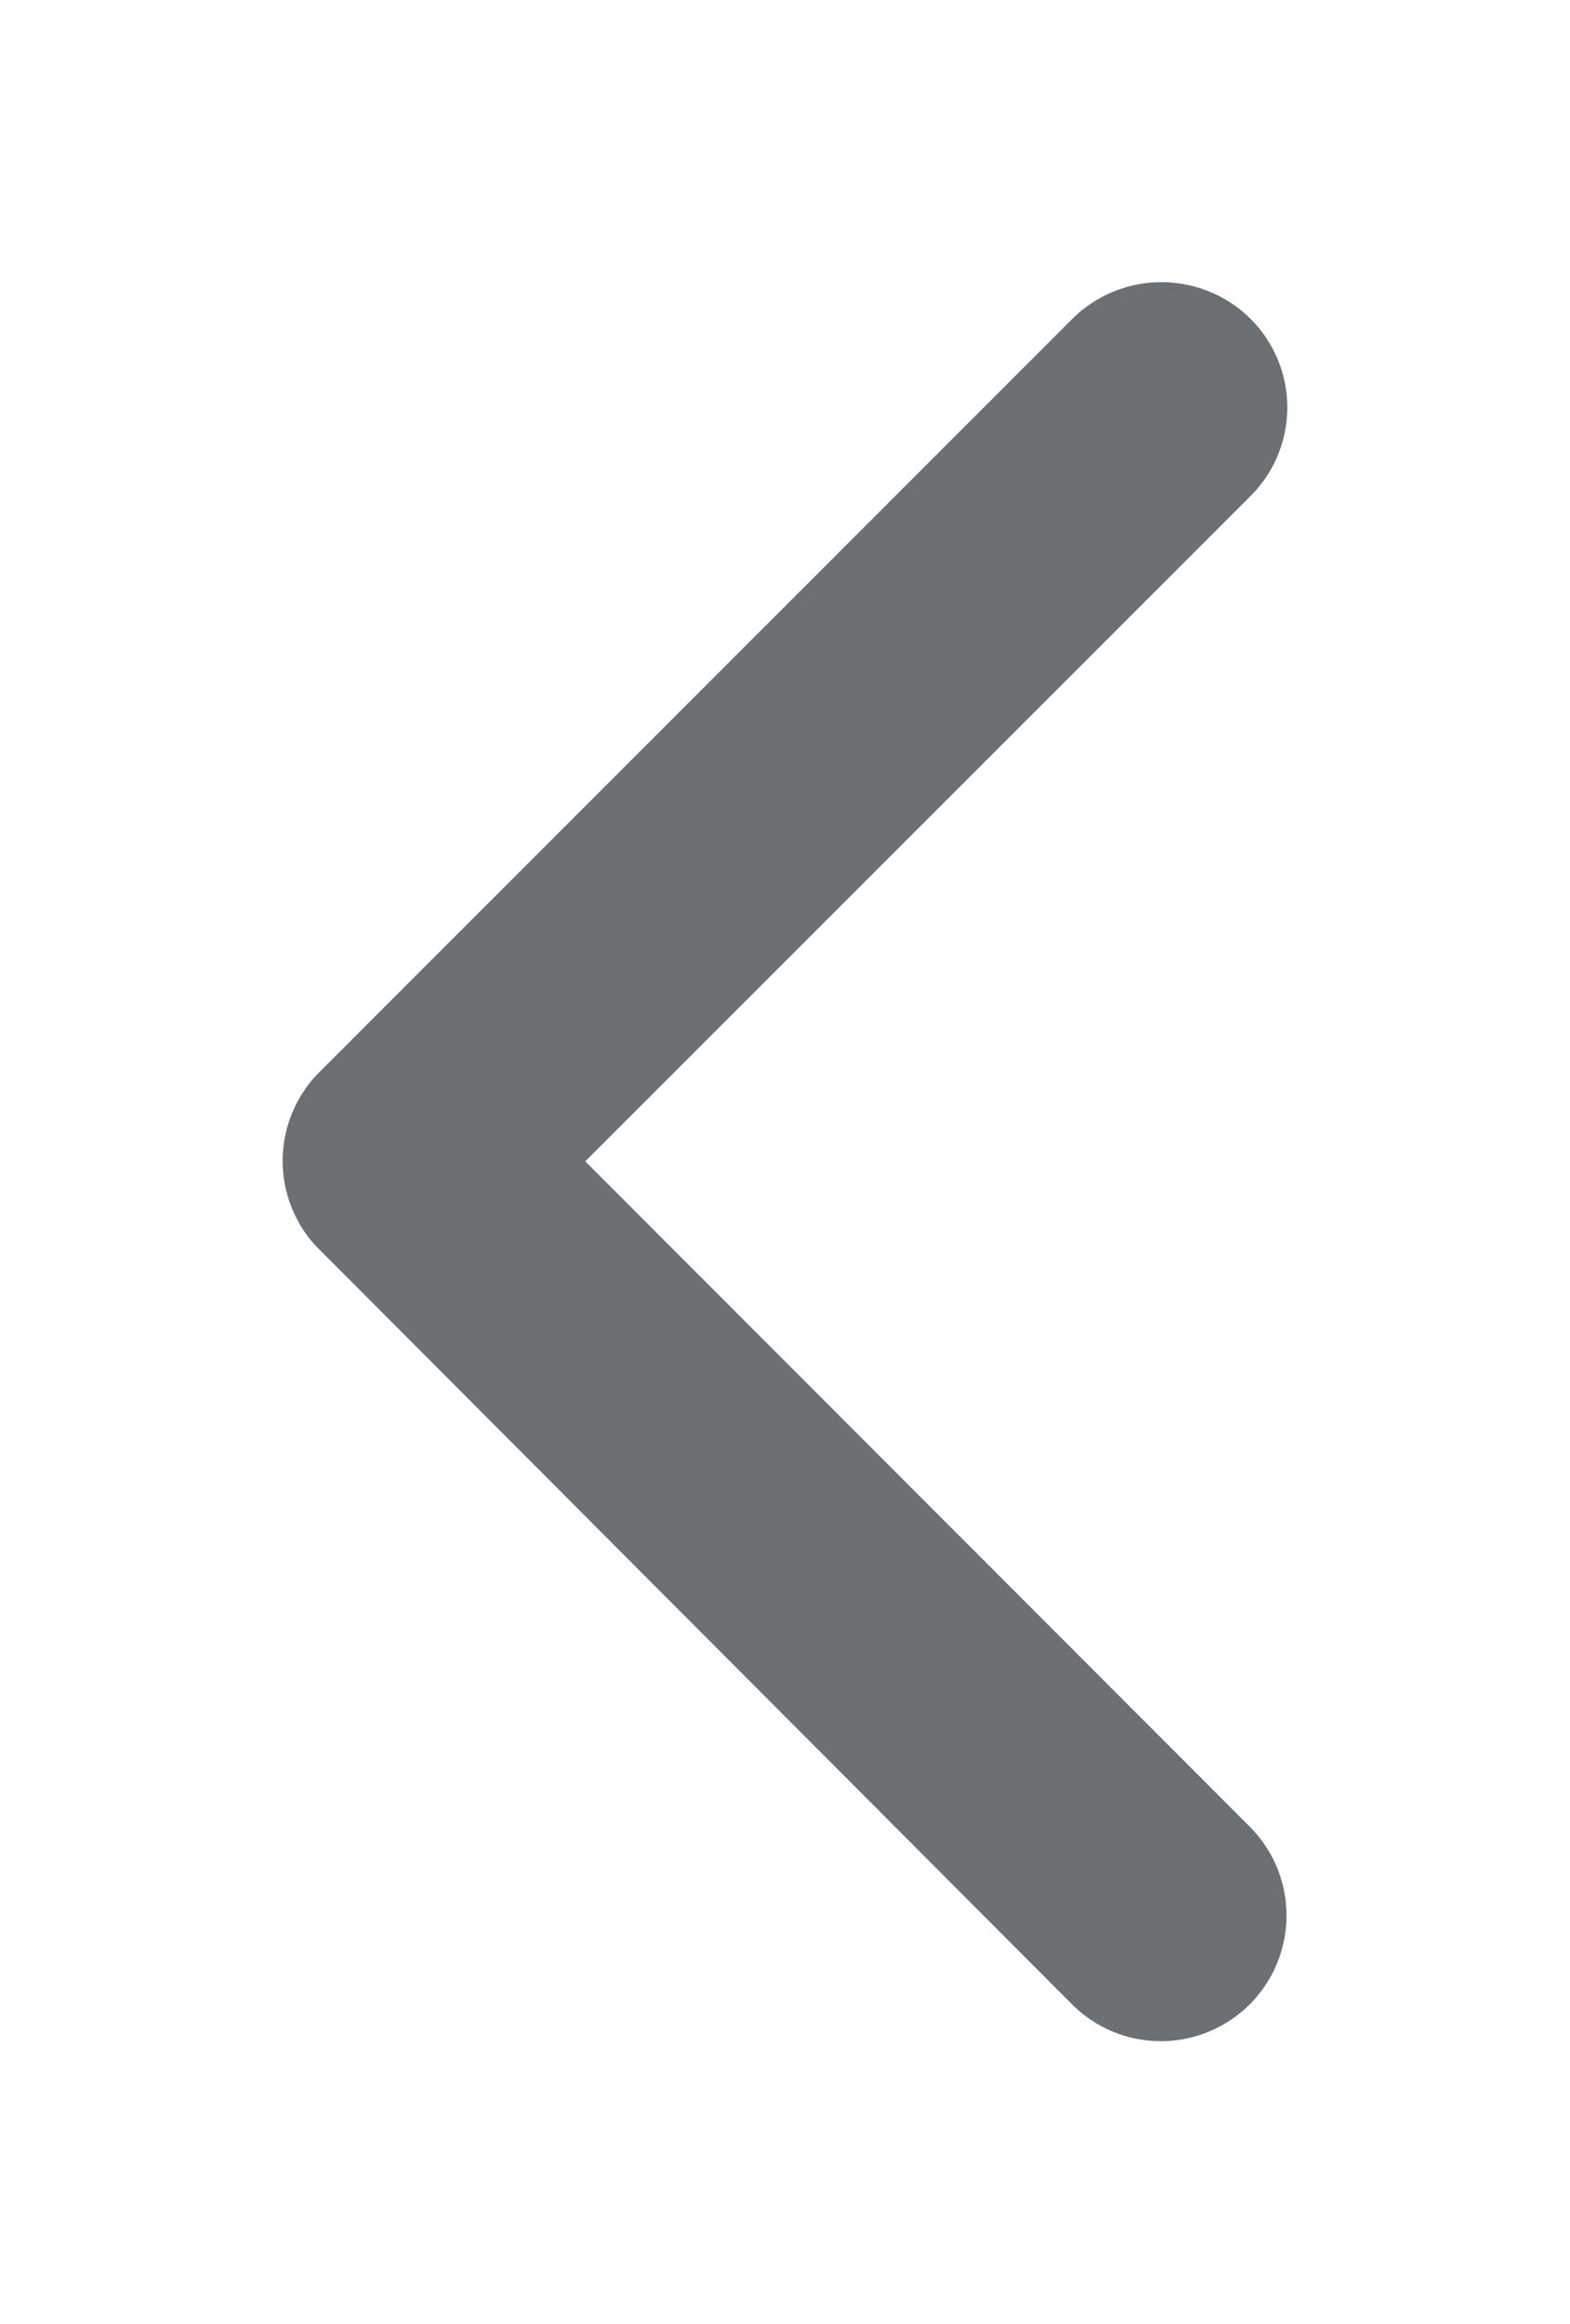 <svg xmlns="http://www.w3.org/2000/svg" xmlns:xlink="http://www.w3.org/1999/xlink" width="25.009" height="37" viewBox="0 0 25.009 37">
  <defs>
    <style>
      .cls-1 {
        fill: #6b7075;
      }

      .cls-2 {
        filter: url(#Icon_ionic-ios-arrow-forward);
      }
    </style>
    <filter id="Icon_ionic-ios-arrow-forward" x="0" y="0" width="25.009" height="37" filterUnits="userSpaceOnUse">
      <feOffset dx="1" input="SourceAlpha"/>
      <feGaussianBlur stdDeviation="1.5" result="blur"/>
      <feFlood flood-color="#131314" flood-opacity="0.251"/>
      <feComposite operator="in" in2="blur"/>
      <feComposite in="SourceGraphic"/>
    </filter>
  </defs>
  <g class="cls-2" transform="matrix(1, 0, 0, 1, 0, 0)">
    <path id="Icon_ionic-ios-arrow-forward-2" data-name="Icon ionic-ios-arrow-forward" class="cls-1" d="M16.073,20.191,26.668,9.6a1.992,1.992,0,0,0,0-2.826,2.018,2.018,0,0,0-2.834,0l-12,12a2,2,0,0,0-.058,2.759L23.825,33.612a2,2,0,1,0,2.834-2.826Z" transform="translate(-7.75 -1.7)"/>
  </g>
</svg>
